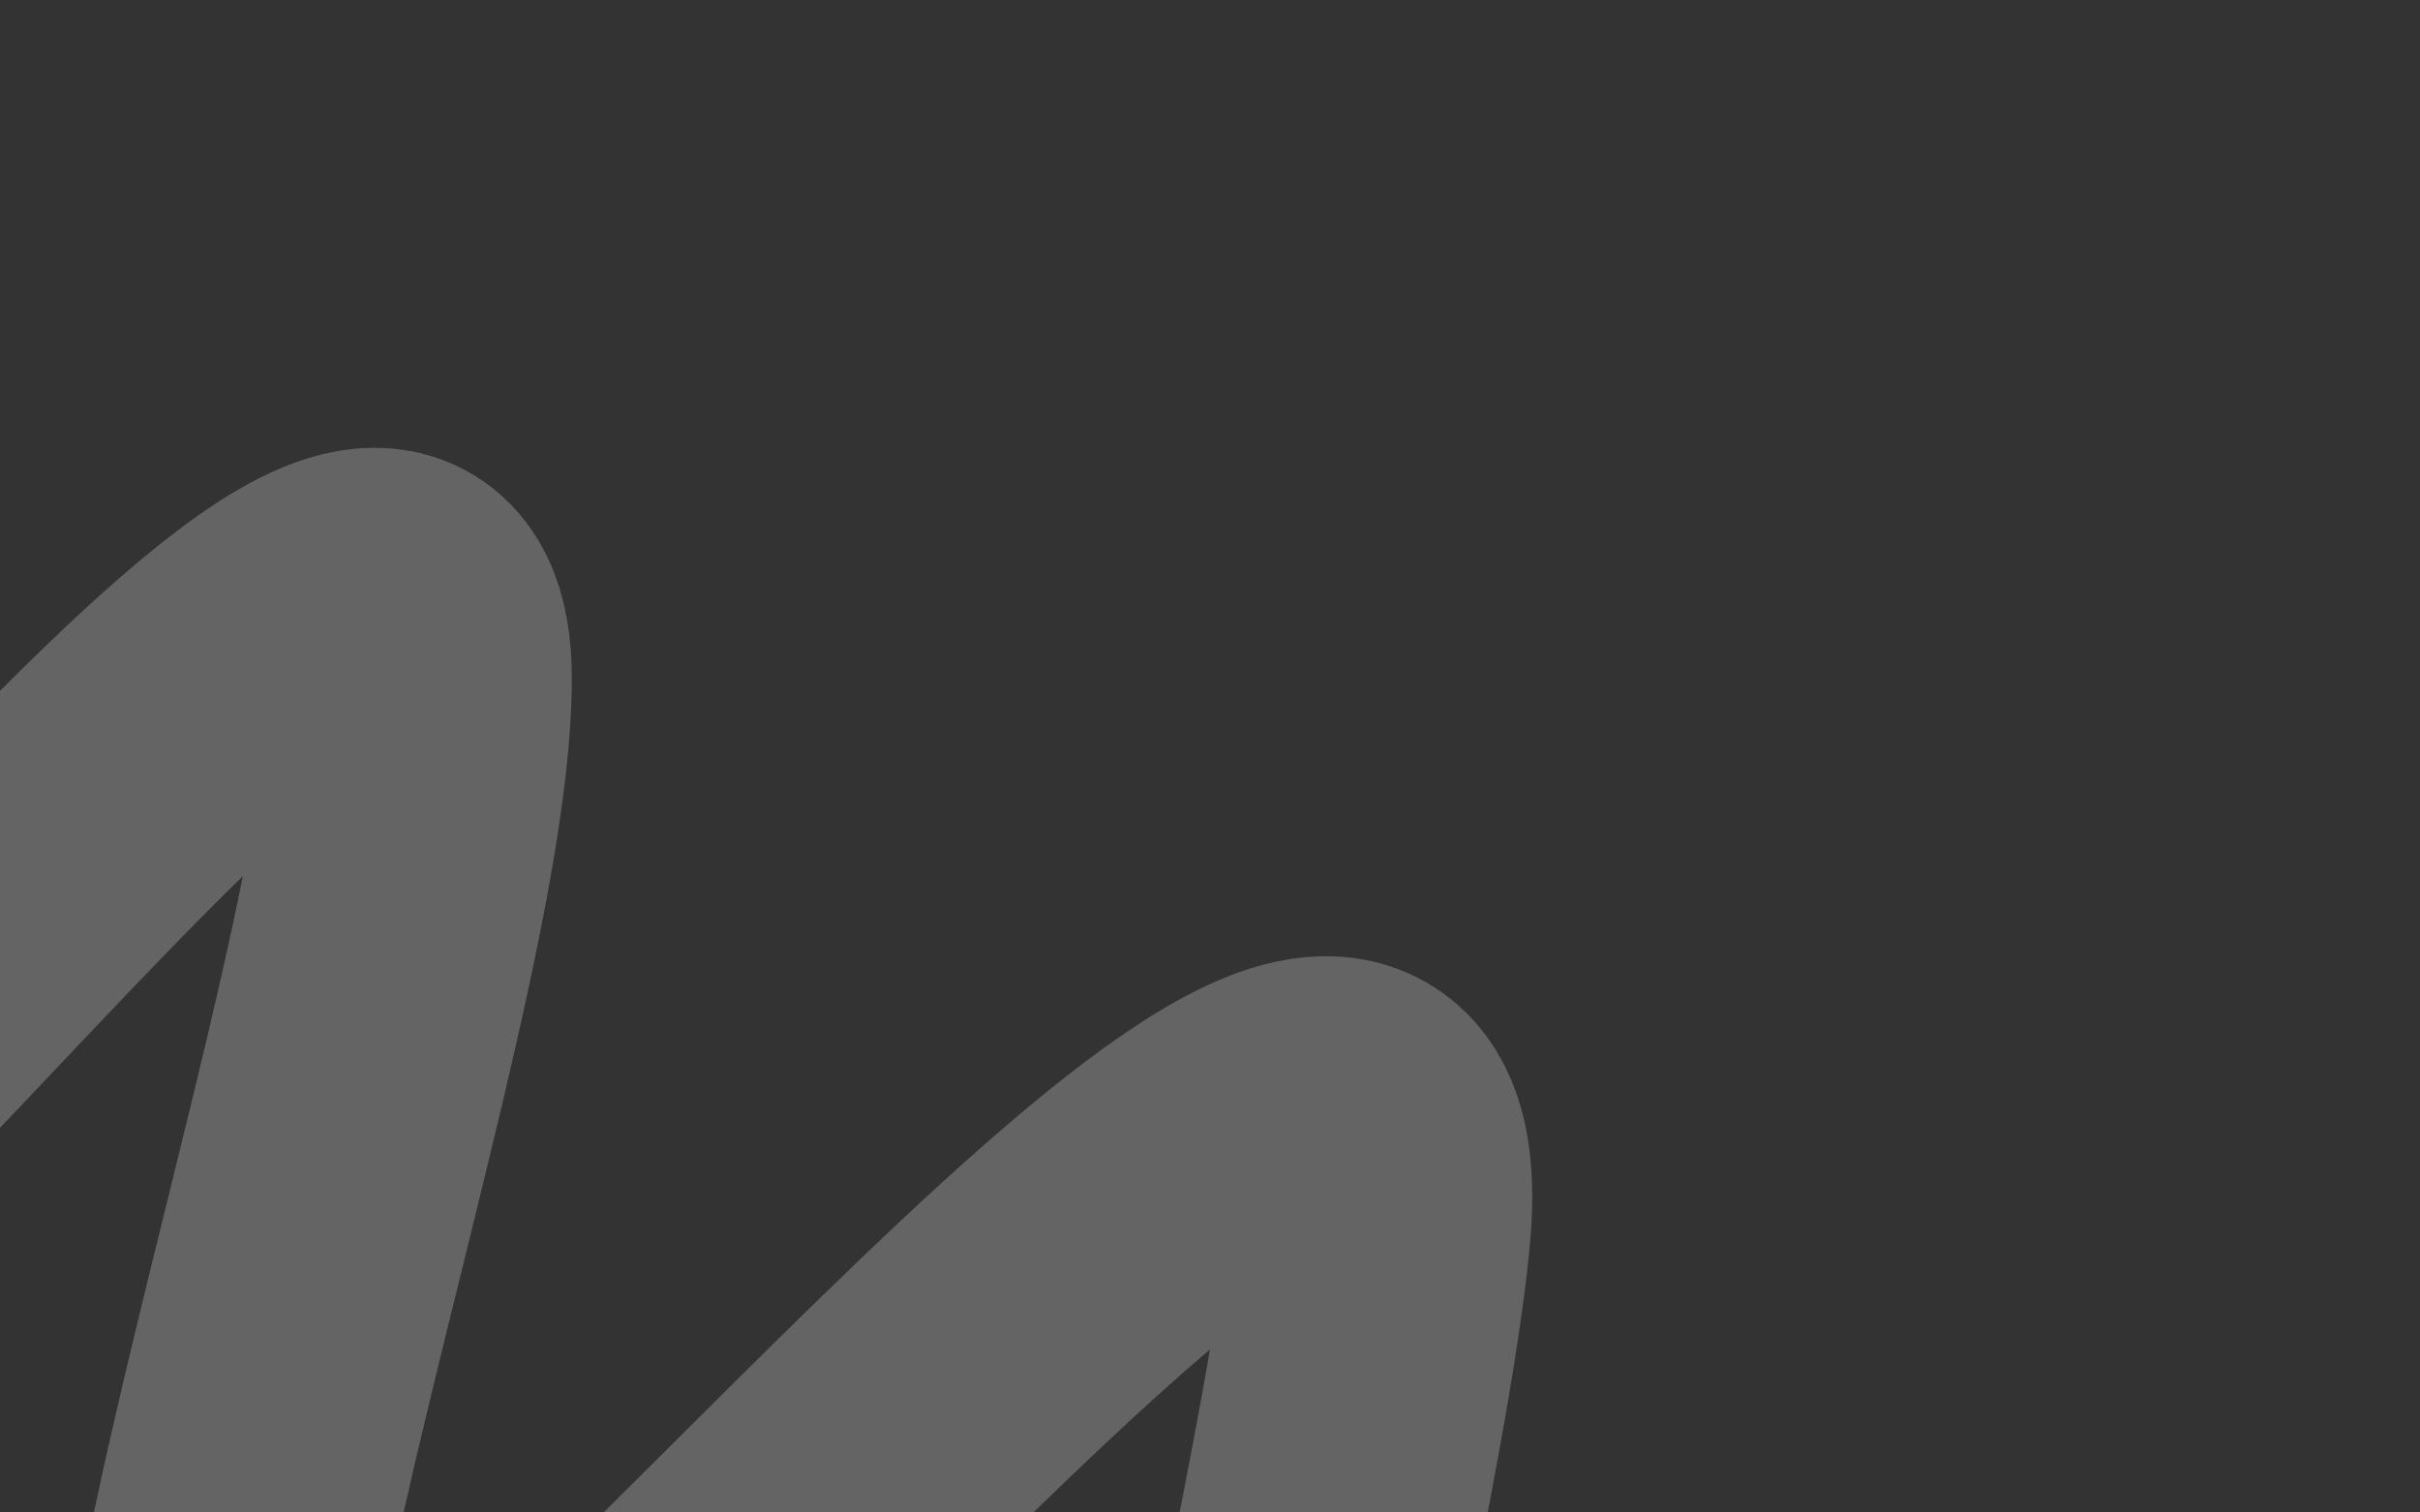 <svg width="608" height="380" viewBox="0 0 608 380" fill="none" xmlns="http://www.w3.org/2000/svg">
<rect x="0" y="0" width="608" height="380" fill="#333333" stroke="none"/>
<path d="M-110.348 38C-110.348 38 -110.348 236.554 -110.348 310.554C-110.348 384.555 105.664 69.99 105.664 170.522C105.664 264.401 -9.109 547.799 93.736 482.392C168.392 434.913 358.472 191.832 346.412 310.554C335.812 414.907 250.482 694.571 346.412 620.657C459.058 533.863 541.313 494.938 666.533 414.907C776.228 344.798 406.414 769.896 551.491 840.246C724.675 924.227 834.025 715.629 902.49 535.746C970.745 356.416 932.99 1227.25 932.99 1227.25" stroke="white" stroke-opacity="0.24" stroke-width="76" stroke-linecap="round"/>
</svg>
